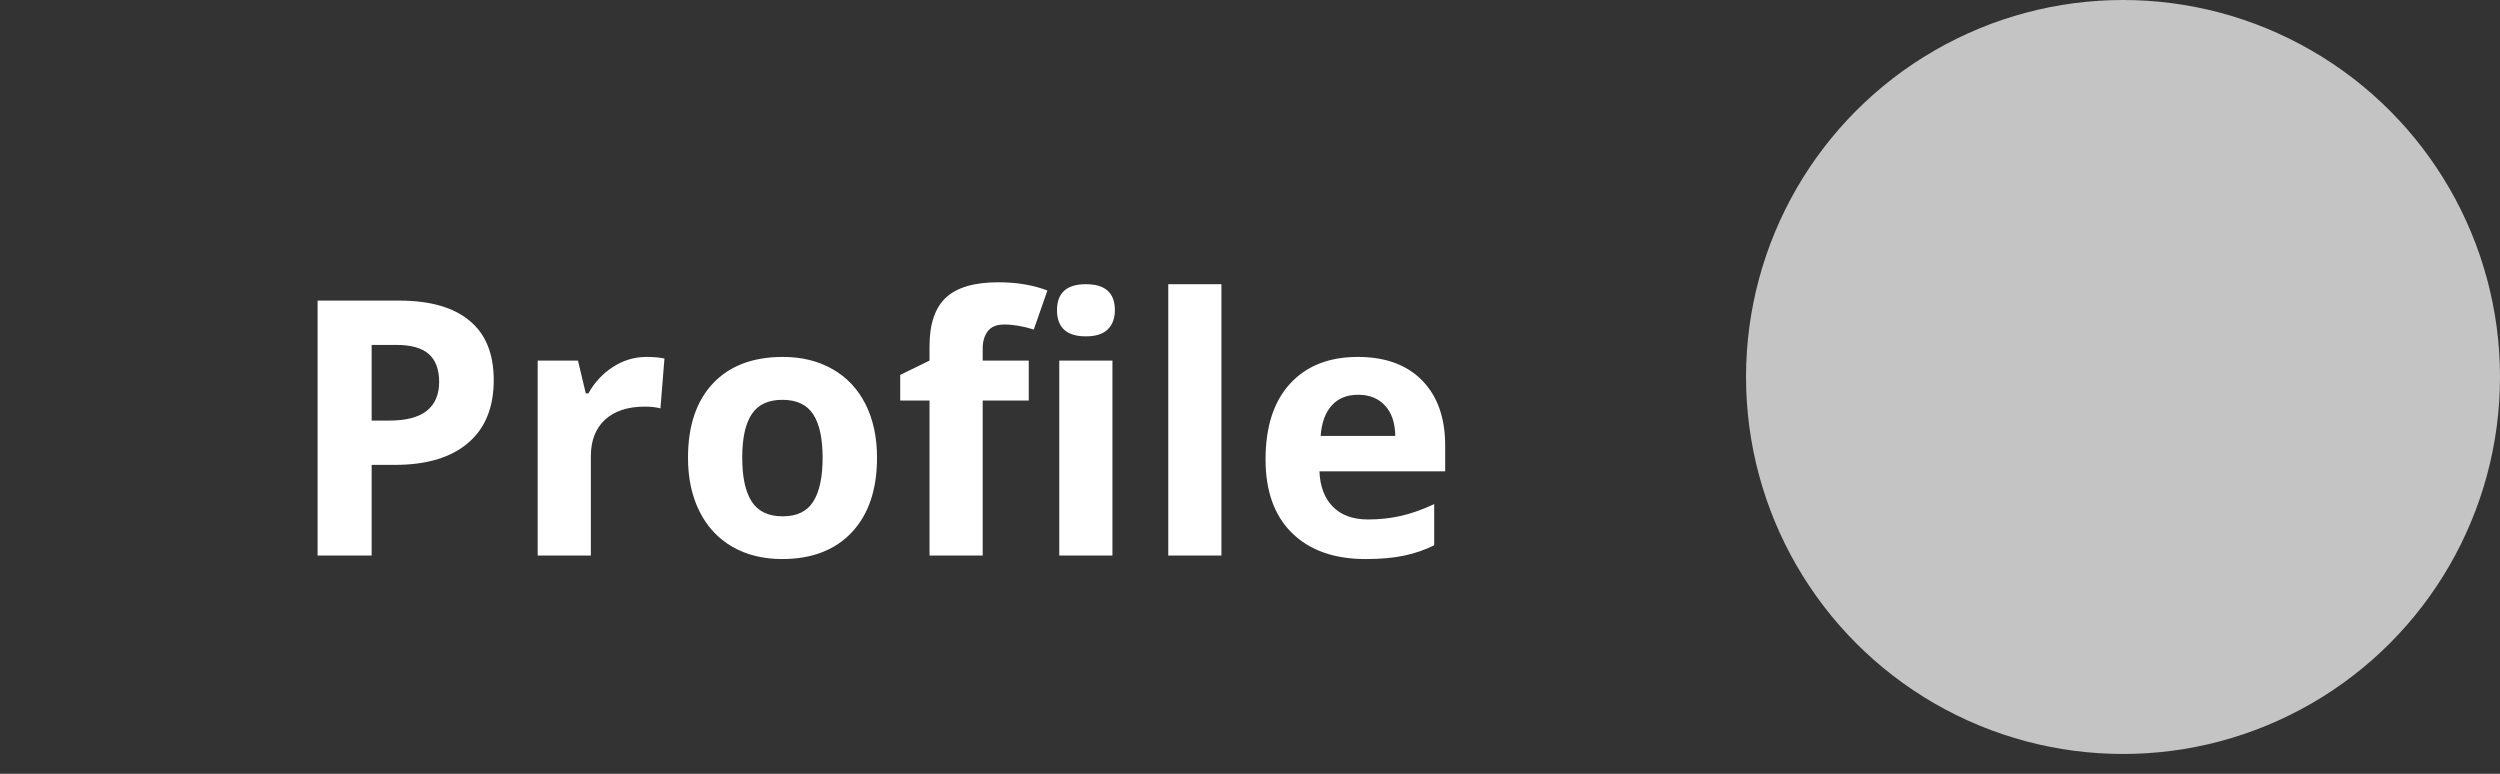 <svg width="126" height="39" viewBox="0 0 126 39" fill="none" xmlns="http://www.w3.org/2000/svg">
<rect x="0" y="0" width="126" height="39" fill="#333333" stroke="none"/>
<path d="M18.731 21.197H19.628C20.466 21.197 21.093 21.033 21.509 20.705C21.925 20.371 22.133 19.888 22.133 19.255C22.133 18.616 21.957 18.145 21.605 17.84C21.26 17.535 20.715 17.383 19.971 17.383H18.731V21.197ZM24.884 19.158C24.884 20.541 24.45 21.599 23.583 22.331C22.722 23.064 21.494 23.43 19.9 23.43H18.731V28H16.007V15.15H20.111C21.67 15.15 22.854 15.487 23.662 16.161C24.477 16.829 24.884 17.828 24.884 19.158ZM32.583 17.989C32.946 17.989 33.248 18.016 33.488 18.068L33.286 20.582C33.069 20.523 32.806 20.494 32.495 20.494C31.64 20.494 30.972 20.714 30.491 21.153C30.017 21.593 29.779 22.208 29.779 22.999V28H27.099V18.174H29.129L29.524 19.826H29.656C29.961 19.275 30.371 18.833 30.887 18.499C31.408 18.159 31.974 17.989 32.583 17.989ZM37.408 23.069C37.408 24.042 37.566 24.777 37.883 25.275C38.205 25.773 38.727 26.023 39.447 26.023C40.162 26.023 40.675 25.776 40.985 25.284C41.302 24.786 41.46 24.048 41.46 23.069C41.46 22.097 41.302 21.367 40.985 20.881C40.669 20.395 40.15 20.151 39.43 20.151C38.715 20.151 38.199 20.395 37.883 20.881C37.566 21.361 37.408 22.091 37.408 23.069ZM44.202 23.069C44.202 24.669 43.78 25.92 42.937 26.822C42.093 27.725 40.918 28.176 39.412 28.176C38.469 28.176 37.637 27.971 36.916 27.561C36.195 27.145 35.642 26.55 35.255 25.776C34.868 25.003 34.675 24.101 34.675 23.069C34.675 21.464 35.094 20.216 35.932 19.325C36.77 18.435 37.947 17.989 39.465 17.989C40.408 17.989 41.24 18.194 41.961 18.605C42.682 19.015 43.235 19.604 43.622 20.371C44.009 21.139 44.202 22.038 44.202 23.069ZM51.849 20.186H49.528V28H46.848V20.186H45.371V18.895L46.848 18.174V17.453C46.848 16.334 47.123 15.517 47.674 15.001C48.225 14.485 49.106 14.227 50.319 14.227C51.245 14.227 52.068 14.365 52.789 14.641L52.103 16.609C51.565 16.439 51.066 16.355 50.609 16.355C50.228 16.355 49.953 16.469 49.783 16.697C49.613 16.92 49.528 17.207 49.528 17.559V18.174H51.849V20.186ZM53.273 15.634C53.273 14.761 53.759 14.324 54.731 14.324C55.704 14.324 56.19 14.761 56.19 15.634C56.19 16.05 56.067 16.375 55.821 16.609C55.581 16.838 55.218 16.952 54.731 16.952C53.759 16.952 53.273 16.513 53.273 15.634ZM56.067 28H53.387V18.174H56.067V28ZM61.56 28H58.88V14.324H61.56V28ZM68.451 19.896C67.883 19.896 67.438 20.078 67.115 20.441C66.793 20.799 66.608 21.309 66.561 21.971H70.323C70.311 21.309 70.139 20.799 69.805 20.441C69.471 20.078 69.019 19.896 68.451 19.896ZM68.829 28.176C67.247 28.176 66.011 27.739 65.12 26.866C64.23 25.993 63.784 24.757 63.784 23.157C63.784 21.511 64.194 20.239 65.015 19.343C65.841 18.44 66.981 17.989 68.434 17.989C69.822 17.989 70.903 18.385 71.677 19.176C72.45 19.967 72.837 21.06 72.837 22.454V23.755H66.5C66.529 24.517 66.755 25.111 67.177 25.539C67.599 25.967 68.19 26.181 68.952 26.181C69.544 26.181 70.103 26.119 70.631 25.996C71.158 25.873 71.709 25.677 72.283 25.407V27.481C71.814 27.716 71.314 27.889 70.78 28C70.247 28.117 69.597 28.176 68.829 28.176Z" fill="white"/>
<circle cx="107" cy="19" r="19" fill="#C4C4C4"/>
</svg>
